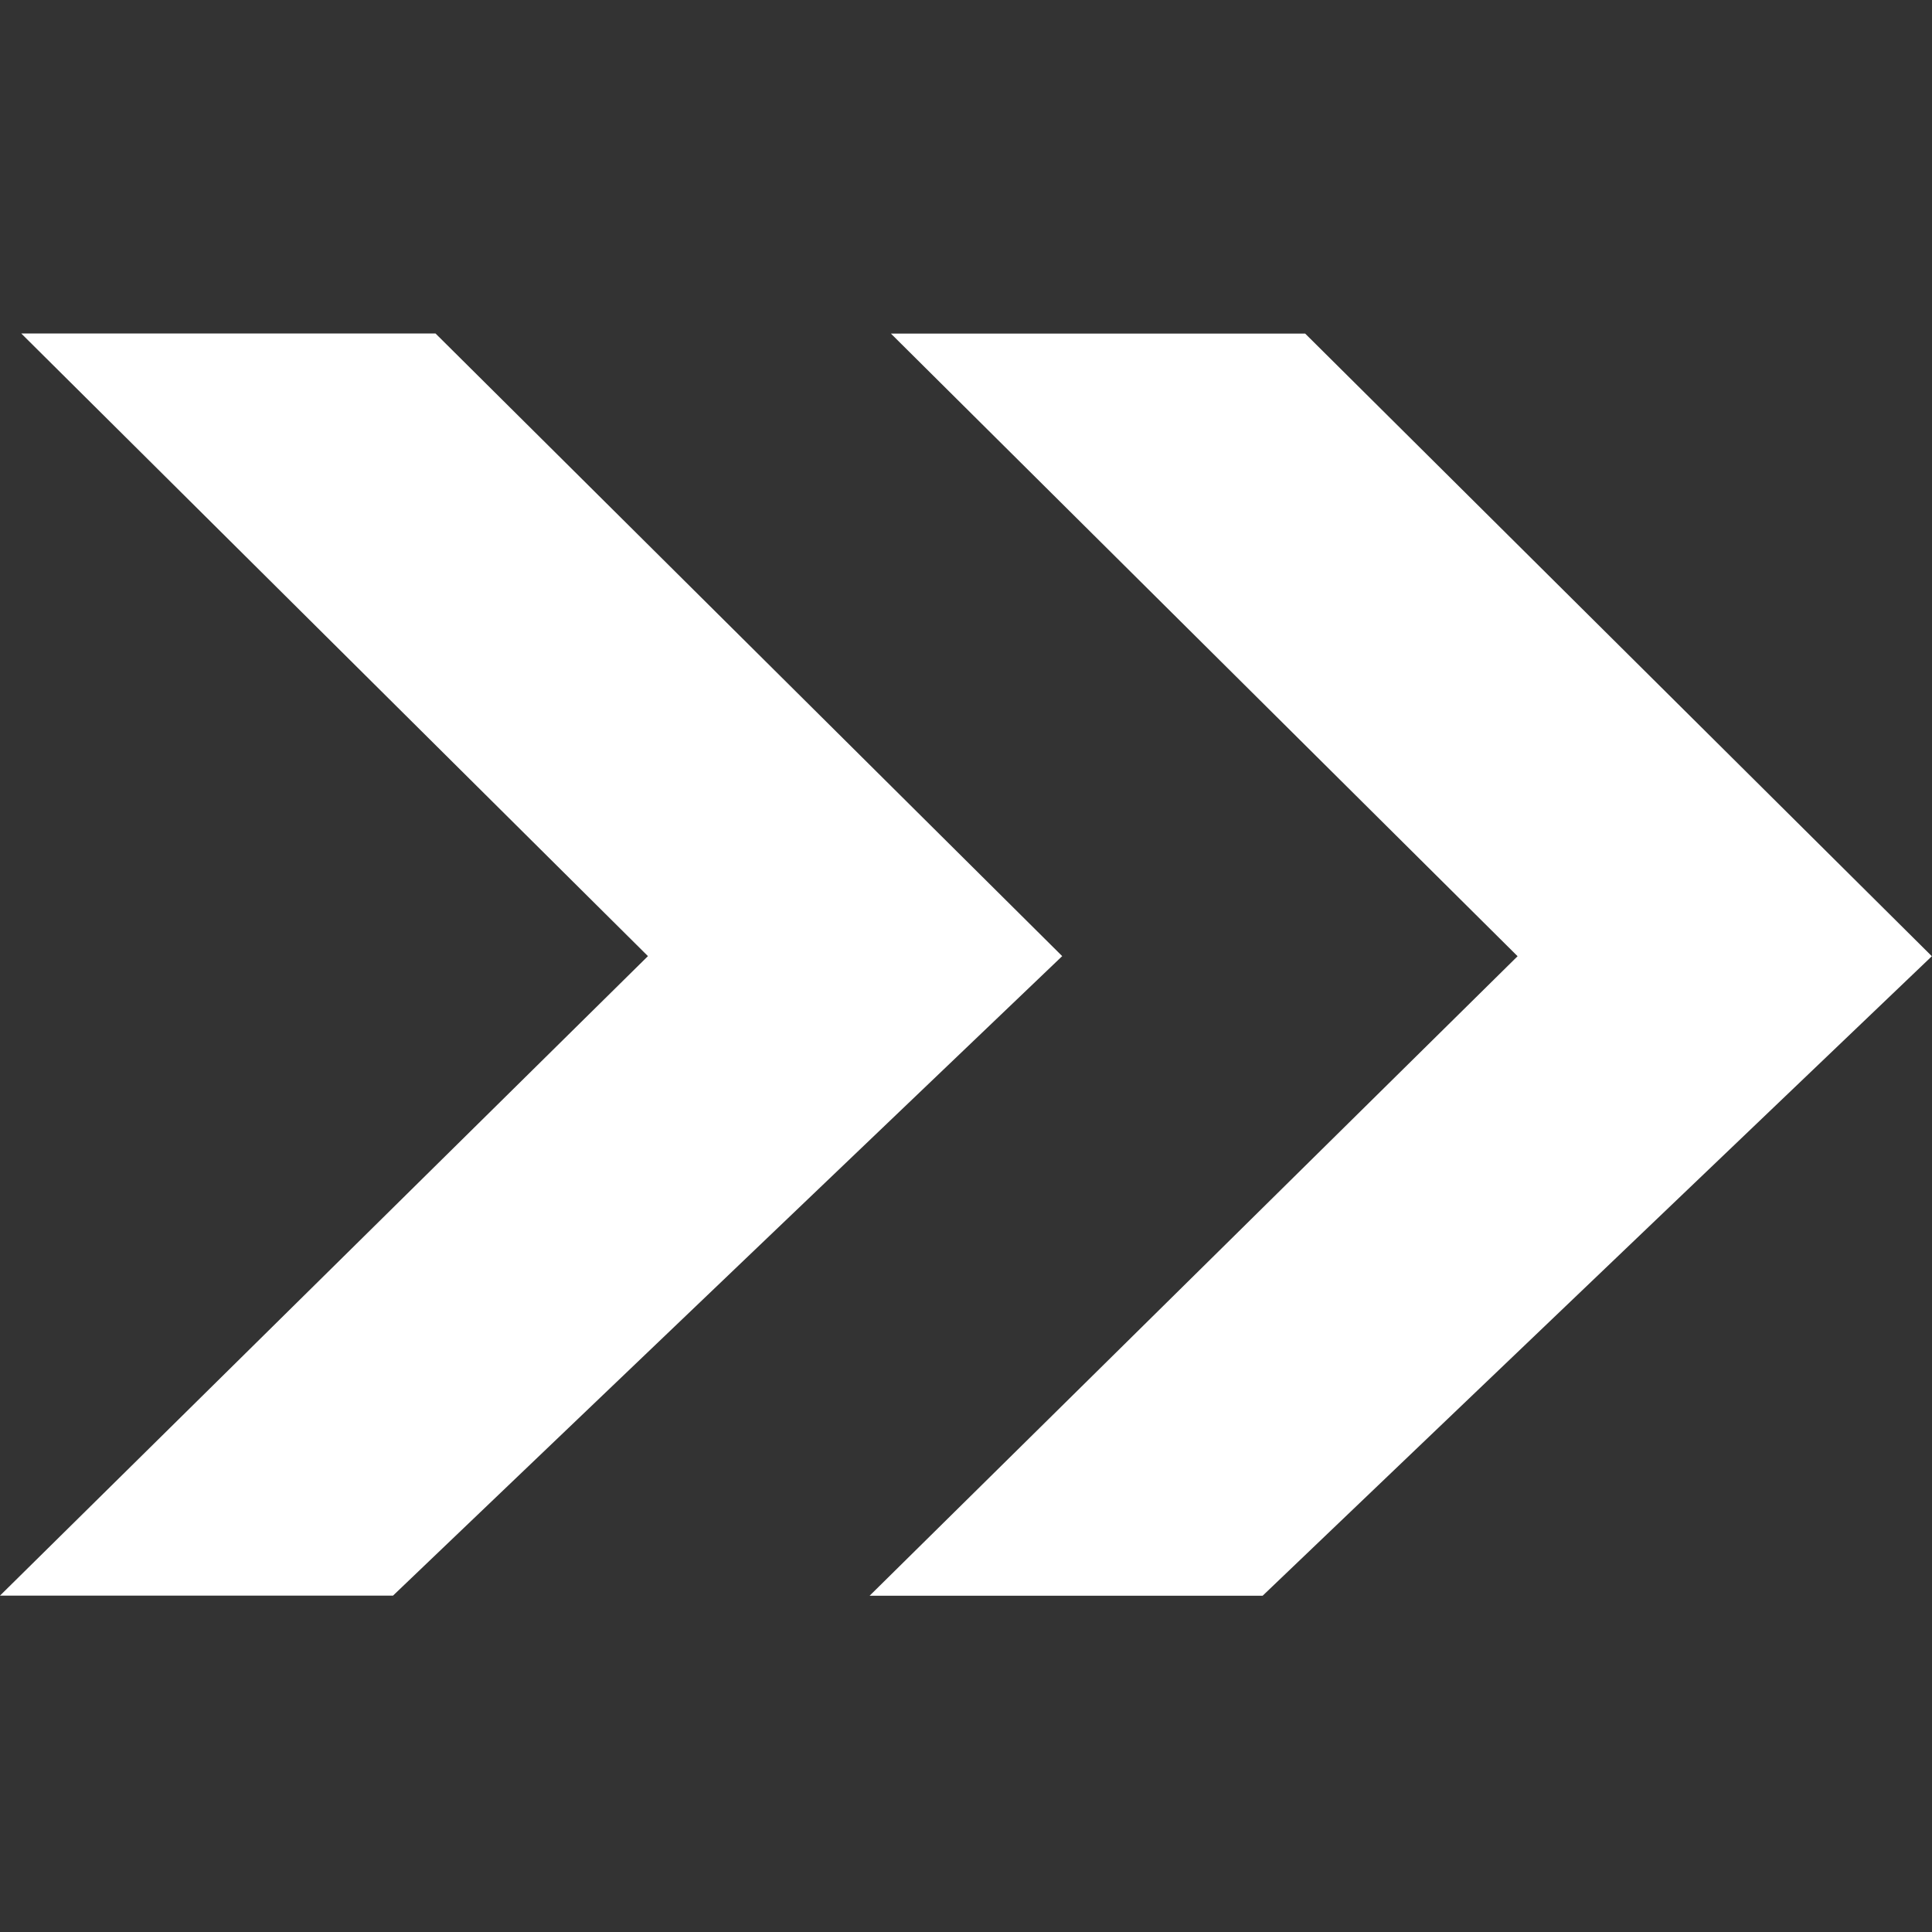 <?xml version="1.0" encoding="UTF-8" standalone="no"?>
<!-- Created with Inkscape (http://www.inkscape.org/) -->

<svg
   xmlns:dc="http://purl.org/dc/elements/1.1/"
   xmlns:cc="http://creativecommons.org/ns#"
   xmlns:rdf="http://www.w3.org/1999/02/22-rdf-syntax-ns#"
   xmlns:svg="http://www.w3.org/2000/svg"
   xmlns="http://www.w3.org/2000/svg"
   xmlns:sodipodi="http://sodipodi.sourceforge.net/DTD/sodipodi-0.dtd"
   xmlns:inkscape="http://www.inkscape.org/namespaces/inkscape"
   width="19.91"
   height="19.91"
   id="svg2"
   version="1.1"
   inkscape:version="0.48.5 r10040"
   sodipodi:docname="event_on.svg">
  <rect width="100%" height="100%" fill="#333333" stroke="none"/>
  <defs
     id="defs4" />
  <sodipodi:namedview
     id="base"
     pagecolor="#ffffff"
     bordercolor="#666666"
     borderopacity="1.0"
     inkscape:pageopacity="0.0"
     inkscape:pageshadow="2"
     inkscape:zoom="4"
     inkscape:cx="0.10100759"
     inkscape:cy="41.256263"
     inkscape:document-units="px"
     inkscape:current-layer="layer1"
     showgrid="false"
     fit-margin-top="0"
     fit-margin-left="0"
     fit-margin-right="0"
     fit-margin-bottom="0"
     inkscape:window-width="836"
     inkscape:window-height="983"
     inkscape:window-x="840"
     inkscape:window-y="0"
     inkscape:window-maximized="0" />
  <g
     inkscape:label="Ebene 1"
     inkscape:groupmode="layer"
     id="layer1"
     transform="translate(-381.487,-718.961)">
    <g
       id="g2986"
       transform="translate(9.8855151e-4,-3.452)"
       style="fill:#ffffff">
      <g
         id="flowRoot2994"
         style="font-size:6px;font-style:normal;font-variant:normal;font-weight:bold;font-stretch:normal;line-height:125%;letter-spacing:0px;word-spacing:0px;fill:#ffffff;fill-opacity:1;stroke:none;font-family:Opal;-inkscape-font-specification:Opal Bold"
         transform="matrix(-9.122,0,0,7.226,381.171,1067.597)">
        <path
           inkscape:connector-curvature="0"
           id="path2991"
           d="m -1.509,-47.294 0.468,0 -0.708,0.888 0.732,0.912 -0.444,0 -0.756,-0.912 0.708,-0.888"
           style="fill:#ffffff" />
      </g>
      <g
         id="flowRoot2994-4"
         style="font-size:6px;font-style:normal;font-variant:normal;font-weight:bold;font-stretch:normal;line-height:125%;letter-spacing:0px;word-spacing:0px;fill:#ffffff;fill-opacity:1;stroke:none;font-family:Opal;-inkscape-font-specification:Opal Bold"
         transform="matrix(-9.122,0,0,7.226,372.209,1067.596)">
        <path
           inkscape:connector-curvature="0"
           id="path2994"
           d="m -1.509,-47.294 0.468,0 -0.708,0.888 0.732,0.912 -0.444,0 -0.756,-0.912 0.708,-0.888"
           style="fill:#ffffff" />
      </g>
    </g>
  </g>
</svg>
